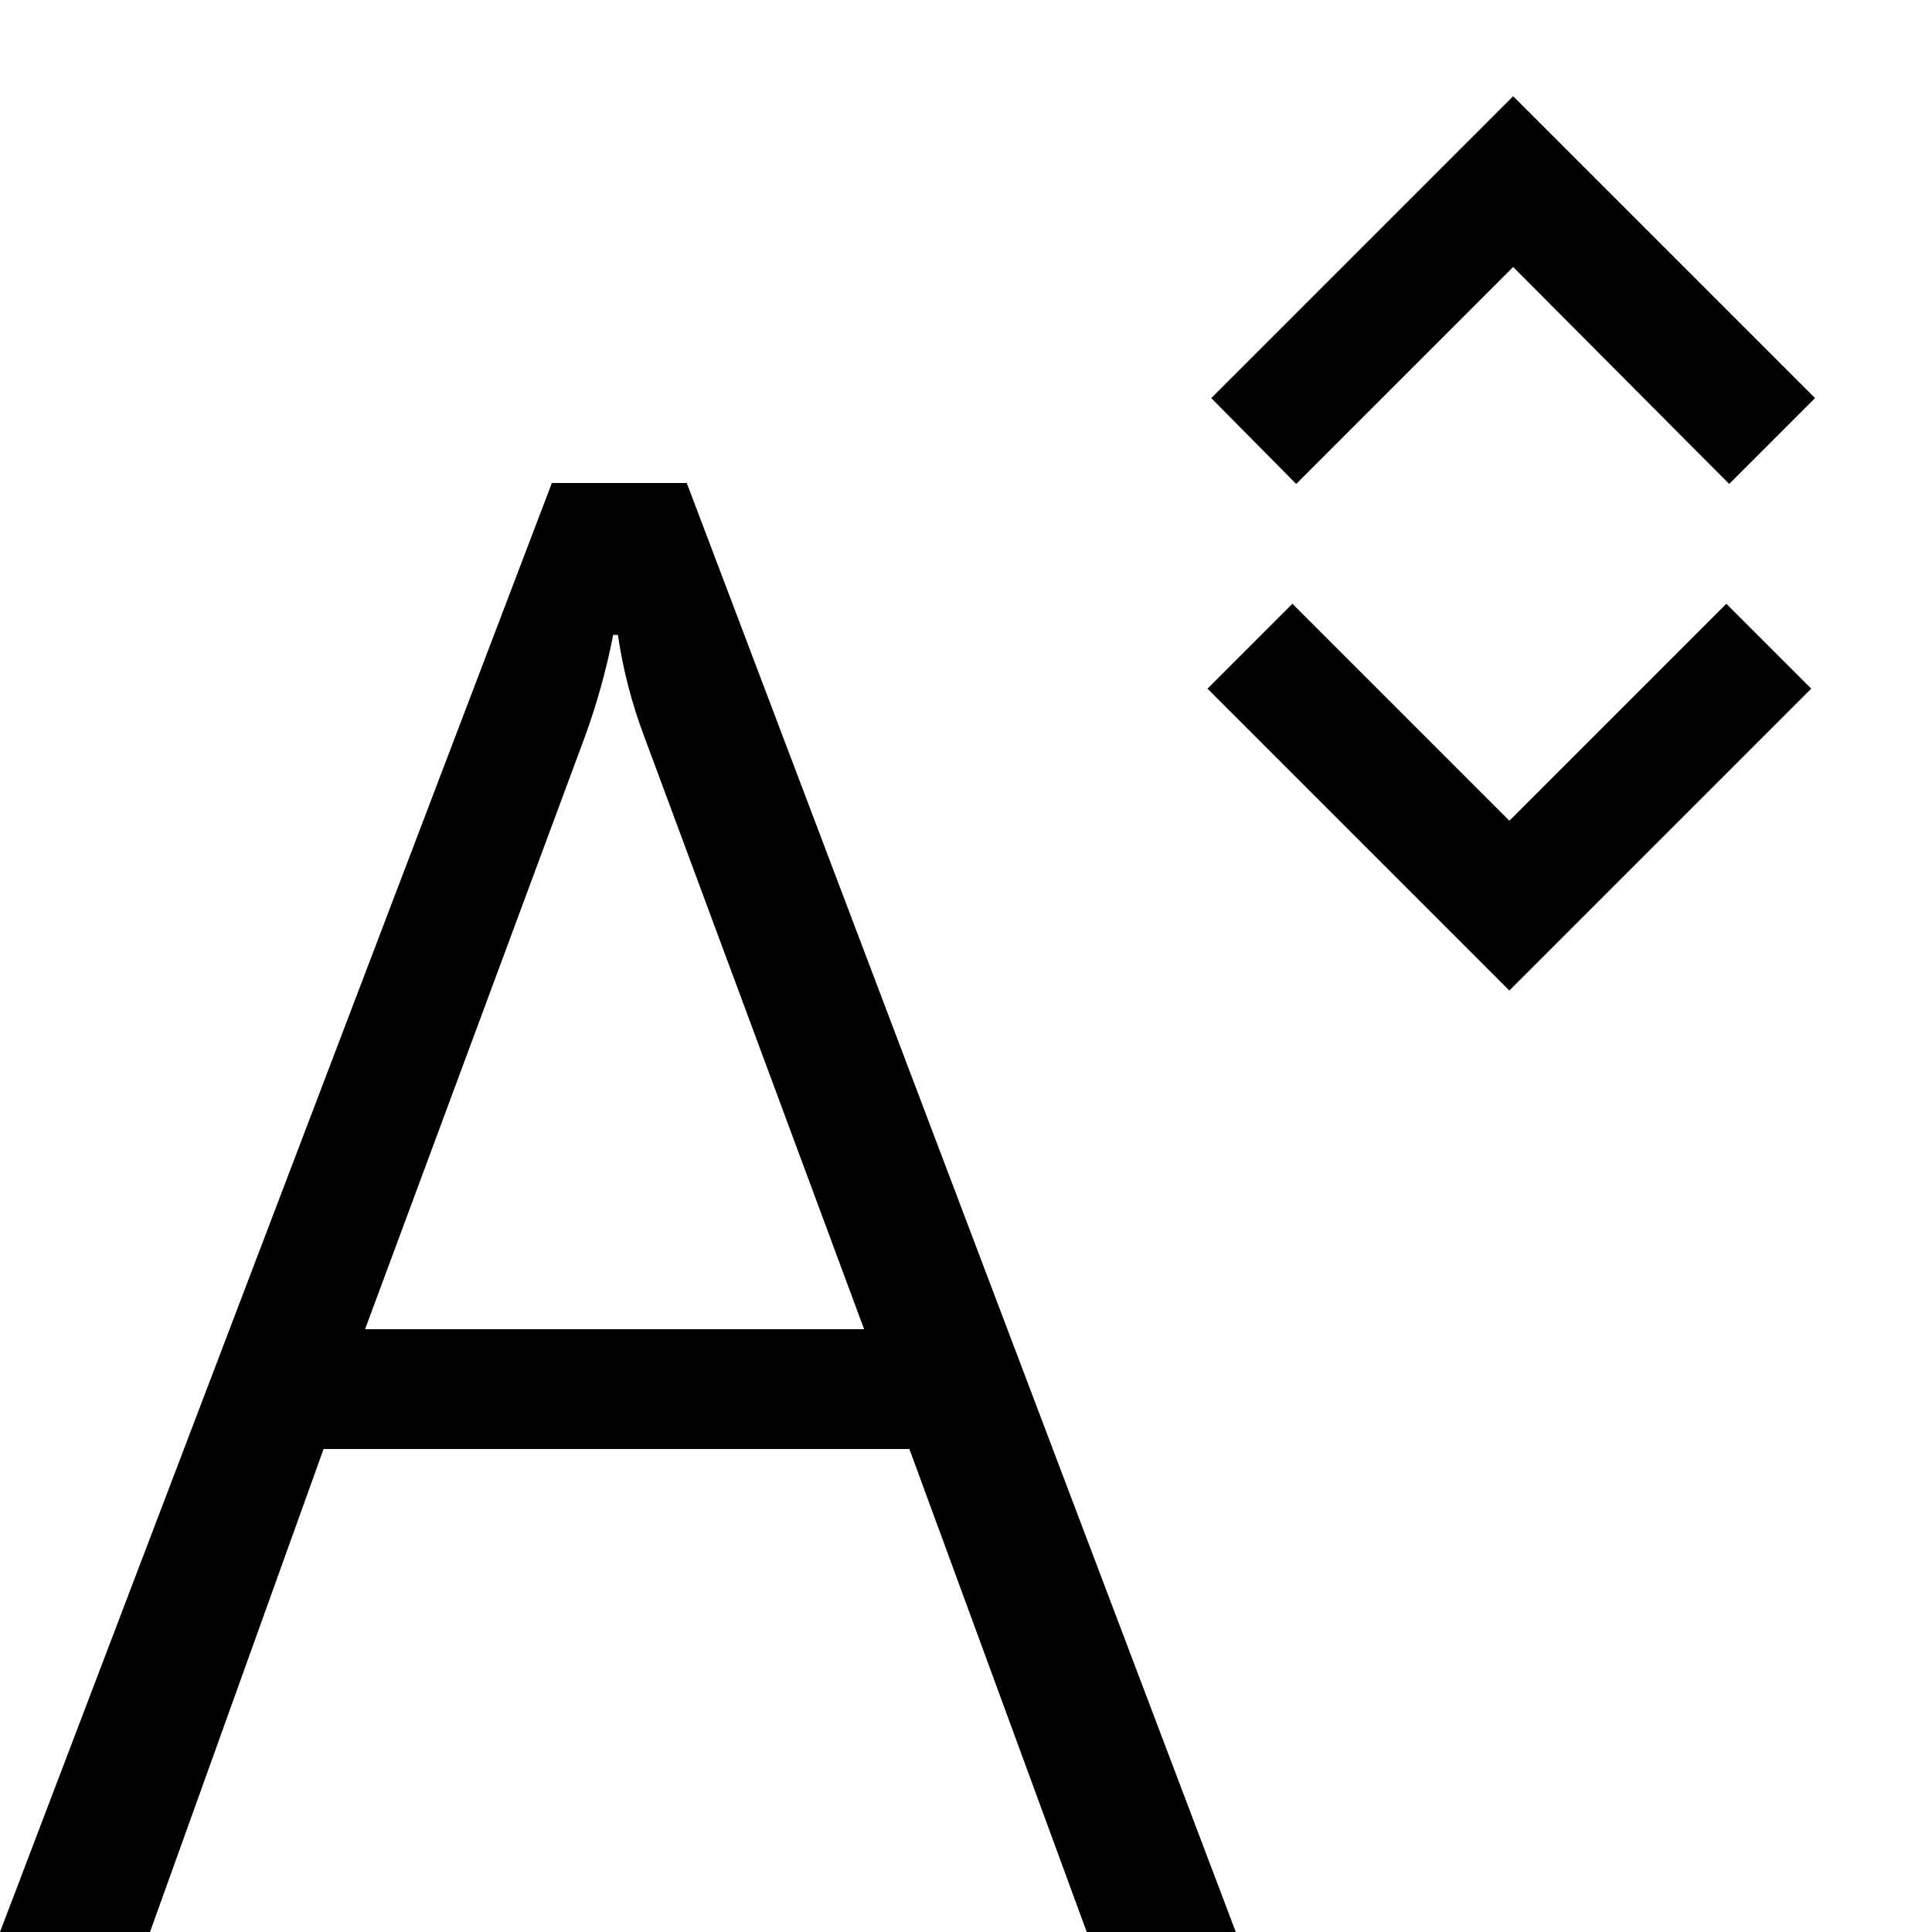 <svg xmlns="http://www.w3.org/2000/svg" width="1em" height="1em" viewBox="0 0 2048 2048"><path fill="currentColor" d="M585 512h143l582 1536h-158l-188-512H343l-184 512H0zm-198 897h529L683 781q-20-53-28-108h-5q-11 56-30 108zM1604 283l-230 230l-90-91l320-320l320 320l-91 91zm-4 587l230-230l90 90l-320 320l-320-320l90-90z"/></svg>